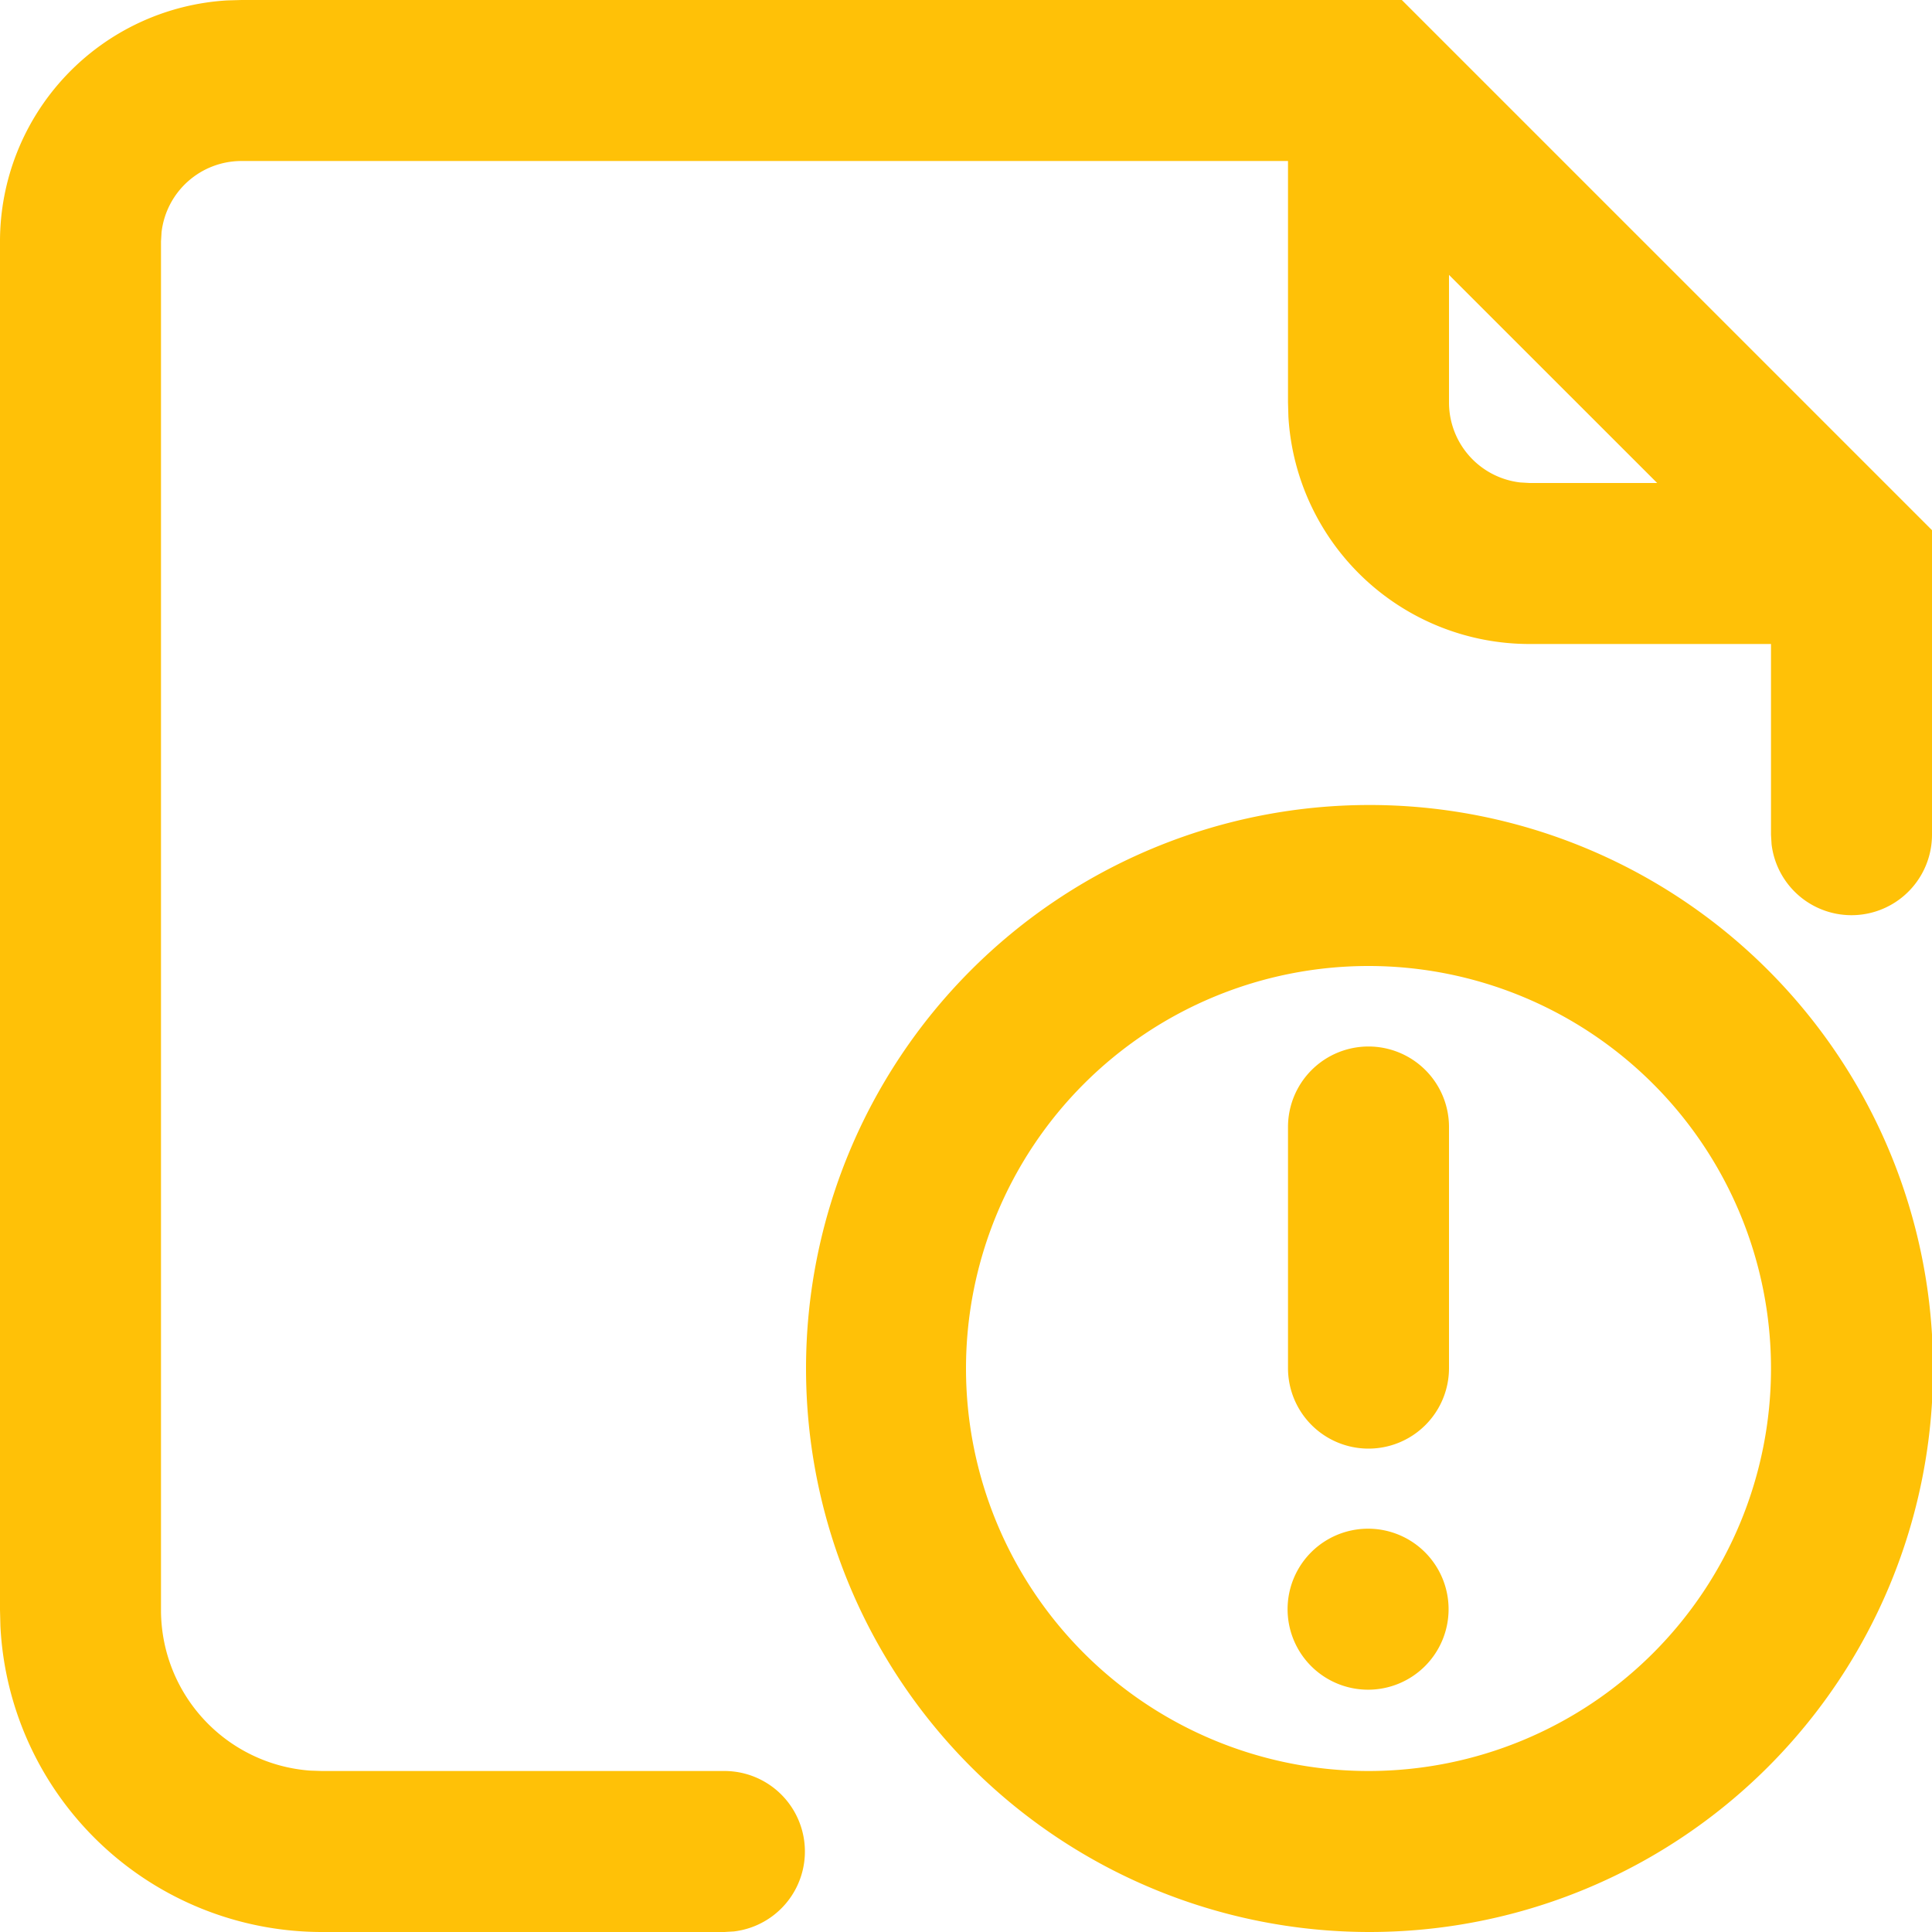 <?xml version="1.0" standalone="no"?><!DOCTYPE svg PUBLIC "-//W3C//DTD SVG 1.1//EN" "http://www.w3.org/Graphics/SVG/1.1/DTD/svg11.dtd"><svg t="1639912742051" class="icon" viewBox="0 0 1024 1024" version="1.1" xmlns="http://www.w3.org/2000/svg" p-id="7936" xmlns:xlink="http://www.w3.org/1999/xlink" width="24" height="24"><defs><style type="text/css"></style></defs><path d="M742.997 0L1024 281.003v161.451a42.667 42.667 0 0 1-85.035 4.992L938.667 442.453V341.333h-128a128 128 0 0 1-127.787-120.491L682.667 213.333V85.333H128a42.667 42.667 0 0 0-42.368 37.675L85.333 128v725.333a85.333 85.333 0 0 0 78.933 85.12L170.667 938.667h213.333a42.667 42.667 0 0 1 4.992 85.035L384 1024H170.667a170.667 170.667 0 0 1-170.453-162.133L0 853.333V128A128 128 0 0 1 120.491 0.213L128 0h614.997zM725.333 426.667a298.667 298.667 0 1 1 0 597.333 298.667 298.667 0 0 1 0-597.333z m0 85.333a213.333 213.333 0 1 0 0 426.667 213.333 213.333 0 0 0 0-426.667z m-0.427 298.24a42.667 42.667 0 1 1 0 85.333 42.667 42.667 0 0 1 0-85.333zM725.333 554.667a42.667 42.667 0 0 1 42.667 42.667v128a42.667 42.667 0 0 1-85.333 0v-128a42.667 42.667 0 0 1 42.667-42.667z m42.667-408.96V213.333a42.667 42.667 0 0 0 37.675 42.368L810.667 256h67.669L768 145.707z" fill="#FFC107" p-id="7937"></path></svg>